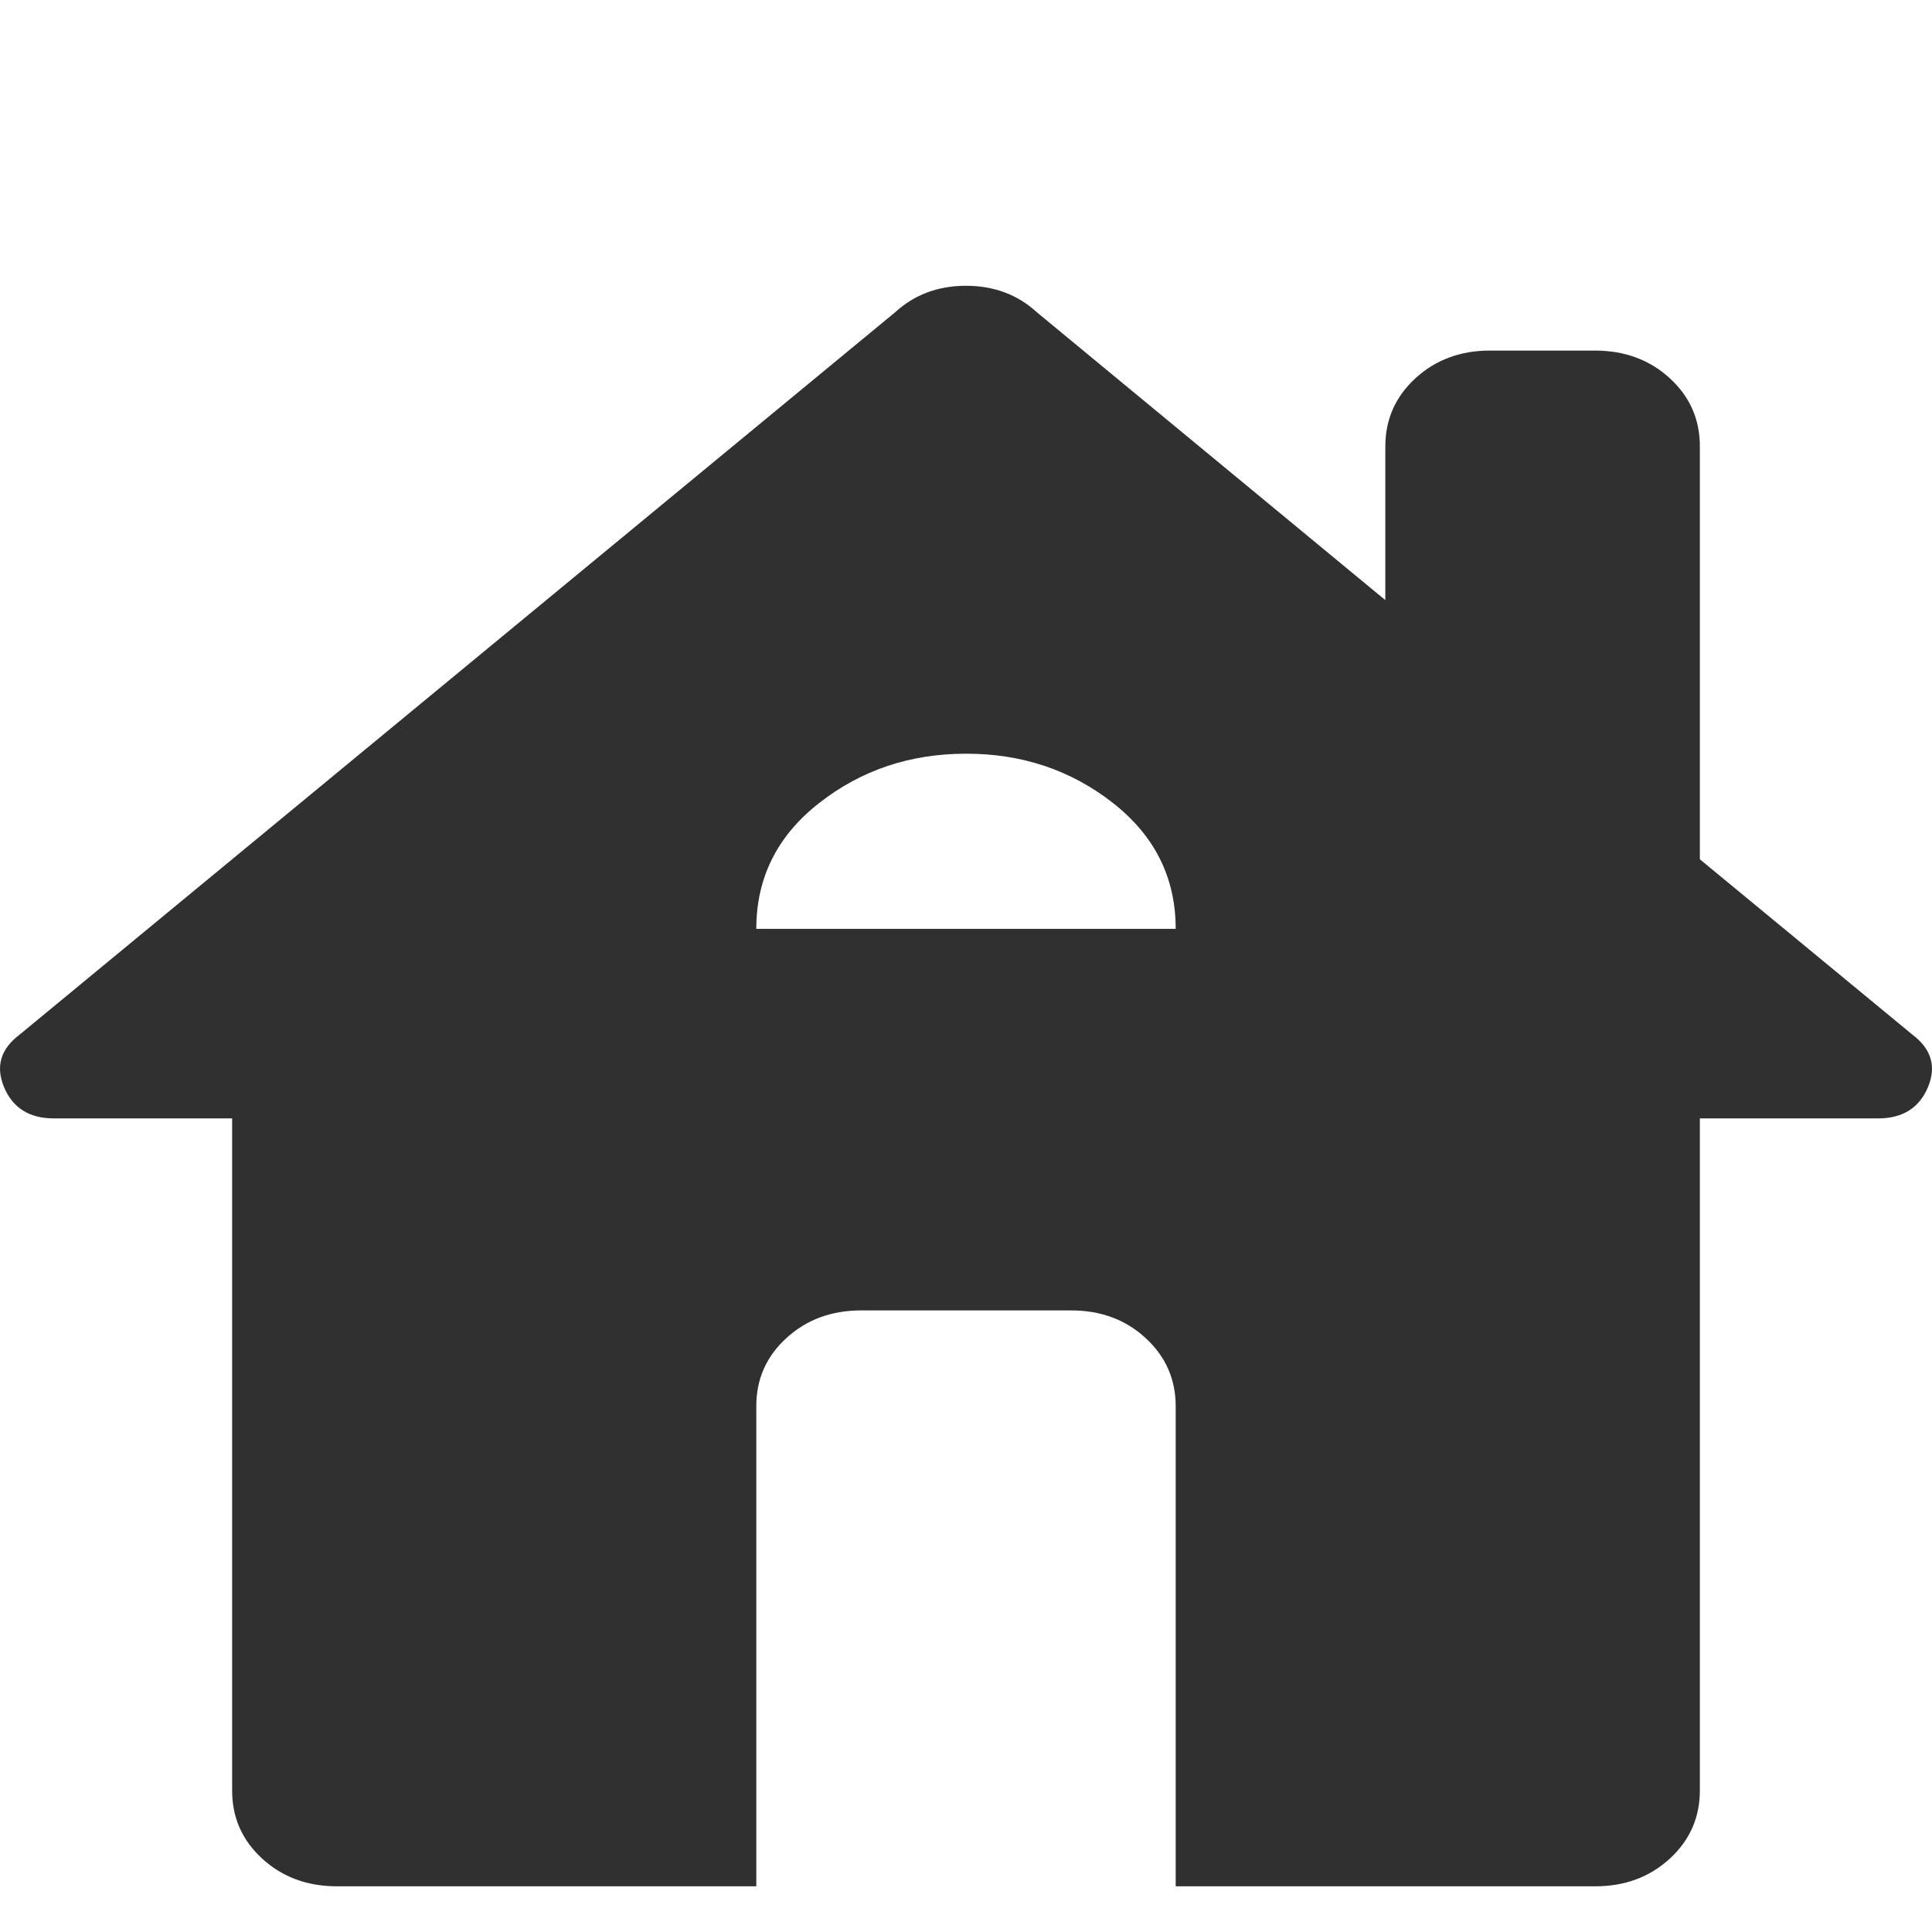 <svg width="26" height="26" viewBox="0 0 26 26" fill="none" xmlns="http://www.w3.org/2000/svg">
<path d="M10.178 25.385H4.535C4.135 25.385 3.8 25.261 3.529 25.013C3.258 24.765 3.123 24.458 3.124 24.093V15.051H0.725C0.396 15.051 0.173 14.911 0.055 14.632C-0.062 14.352 0.008 14.115 0.267 13.921L12.048 4.201C12.306 3.965 12.624 3.846 13 3.846C13.376 3.846 13.694 3.965 13.952 4.201L18.643 8.076V6.01C18.643 5.644 18.779 5.337 19.05 5.089C19.321 4.841 19.656 4.717 20.054 4.718H21.465C21.865 4.718 22.2 4.842 22.471 5.09C22.742 5.338 22.877 5.645 22.876 6.01V11.564L25.733 13.921C25.992 14.115 26.062 14.352 25.945 14.632C25.827 14.911 25.604 15.051 25.275 15.051H22.876V24.093C22.876 24.459 22.741 24.766 22.47 25.014C22.199 25.262 21.864 25.386 21.465 25.385H15.822V18.926C15.822 18.56 15.686 18.253 15.415 18.005C15.145 17.757 14.81 17.634 14.411 17.635H11.589C11.189 17.635 10.854 17.759 10.583 18.007C10.312 18.255 10.177 18.561 10.178 18.926V25.385ZM10.178 12.5H15.822C15.822 11.811 15.54 11.246 14.975 10.804C14.411 10.363 13.752 10.142 13 10.143C12.248 10.143 11.589 10.364 11.025 10.806C10.46 11.247 10.178 11.812 10.178 12.5Z" fill="#242423" fill-opacity="0.94"/>
</svg>
